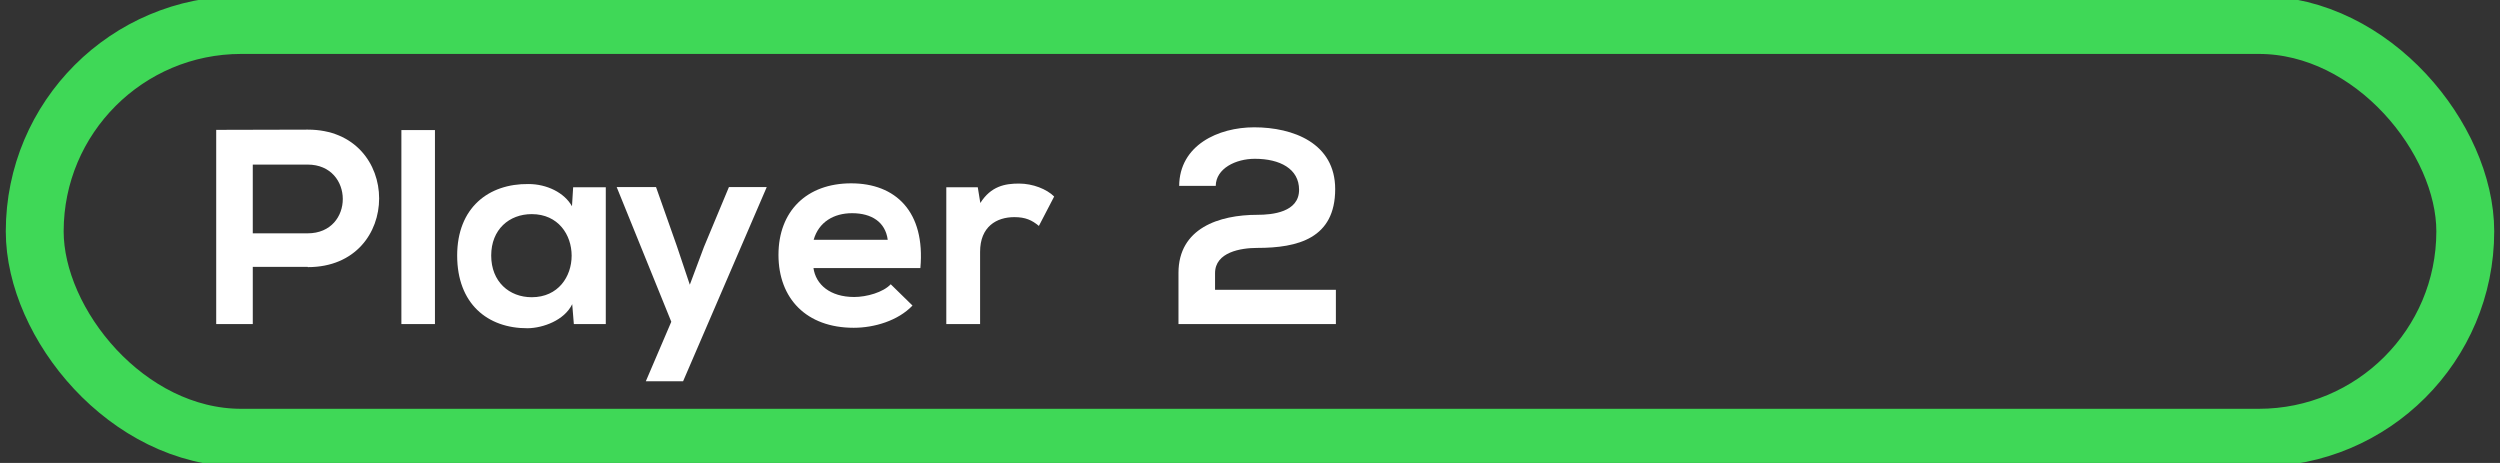 <?xml version="1.0" encoding="UTF-8"?><svg id="player" xmlns="http://www.w3.org/2000/svg" viewBox="0 0 108 20"><rect x="0" y="0" width="108" height="20" fill="#333333" stroke="none"/><defs><style>.cls-1{fill:none;stroke:#3fd857;stroke-miterlimit:10;stroke-width:2.5px;}.cls-2{fill:#fff;stroke-width:0px;}</style></defs><rect class="cls-1" x="1.5" y="1.08" width="105" height="17.83" rx="8.92" ry="8.92"/><path class="cls-2" d="M13.29,11.53h-2.37v2.47h-1.58V5.61c1.32,0,2.64-.01,3.96-.01,4.1,0,4.11,5.94,0,5.94ZM10.92,10.08h2.37c2.03,0,2.02-2.97,0-2.97h-2.37v2.97Z"/><path class="cls-2" d="M18.79,5.62v8.38h-1.45V5.62h1.45Z"/><path class="cls-2" d="M24.77,8.09h1.4v5.91h-1.38l-.07-.86c-.34.7-1.26,1.03-1.92,1.04-1.75.01-3.05-1.07-3.05-3.14s1.36-3.11,3.08-3.09c.79,0,1.55.37,1.88.96l.05-.82ZM21.22,11.04c0,1.13.78,1.8,1.75,1.8,2.3,0,2.3-3.59,0-3.59-.97,0-1.75.66-1.75,1.79Z"/><path class="cls-2" d="M33.12,8.09l-3.61,8.38h-1.61l1.1-2.57-2.36-5.82h1.7l.9,2.55.56,1.67.61-1.63,1.08-2.59h1.62Z"/><path class="cls-2" d="M35.14,11.57c.1.73.73,1.26,1.76,1.26.54,0,1.25-.2,1.58-.55l.94.92c-.62.65-1.64.96-2.54.96-2.04,0-3.25-1.26-3.25-3.15s1.22-3.09,3.14-3.09,3.21,1.22,2.99,3.66h-4.62ZM38.35,10.36c-.1-.77-.7-1.15-1.54-1.15-.79,0-1.44.38-1.66,1.15h3.19Z"/><path class="cls-2" d="M42.24,8.09l.11.68c.46-.73,1.07-.84,1.67-.84s1.2.24,1.52.56l-.66,1.27c-.3-.25-.58-.38-1.06-.38-.77,0-1.48.41-1.48,1.5v3.12h-1.46v-5.91h1.35Z"/><path class="cls-2" d="M50.94,8.04c.01-1.77,1.69-2.54,3.24-2.54,1.68,0,3.5.68,3.5,2.67,0,2.13-1.61,2.54-3.37,2.54-.7,0-1.82.18-1.82,1.09v.72h5.22v1.48h-6.8v-2.21c0-1.93,1.75-2.51,3.41-2.51.64,0,1.8-.11,1.8-1.08,0-.91-.83-1.34-1.91-1.34-.83,0-1.68.42-1.69,1.17h-1.57Z"/></svg>